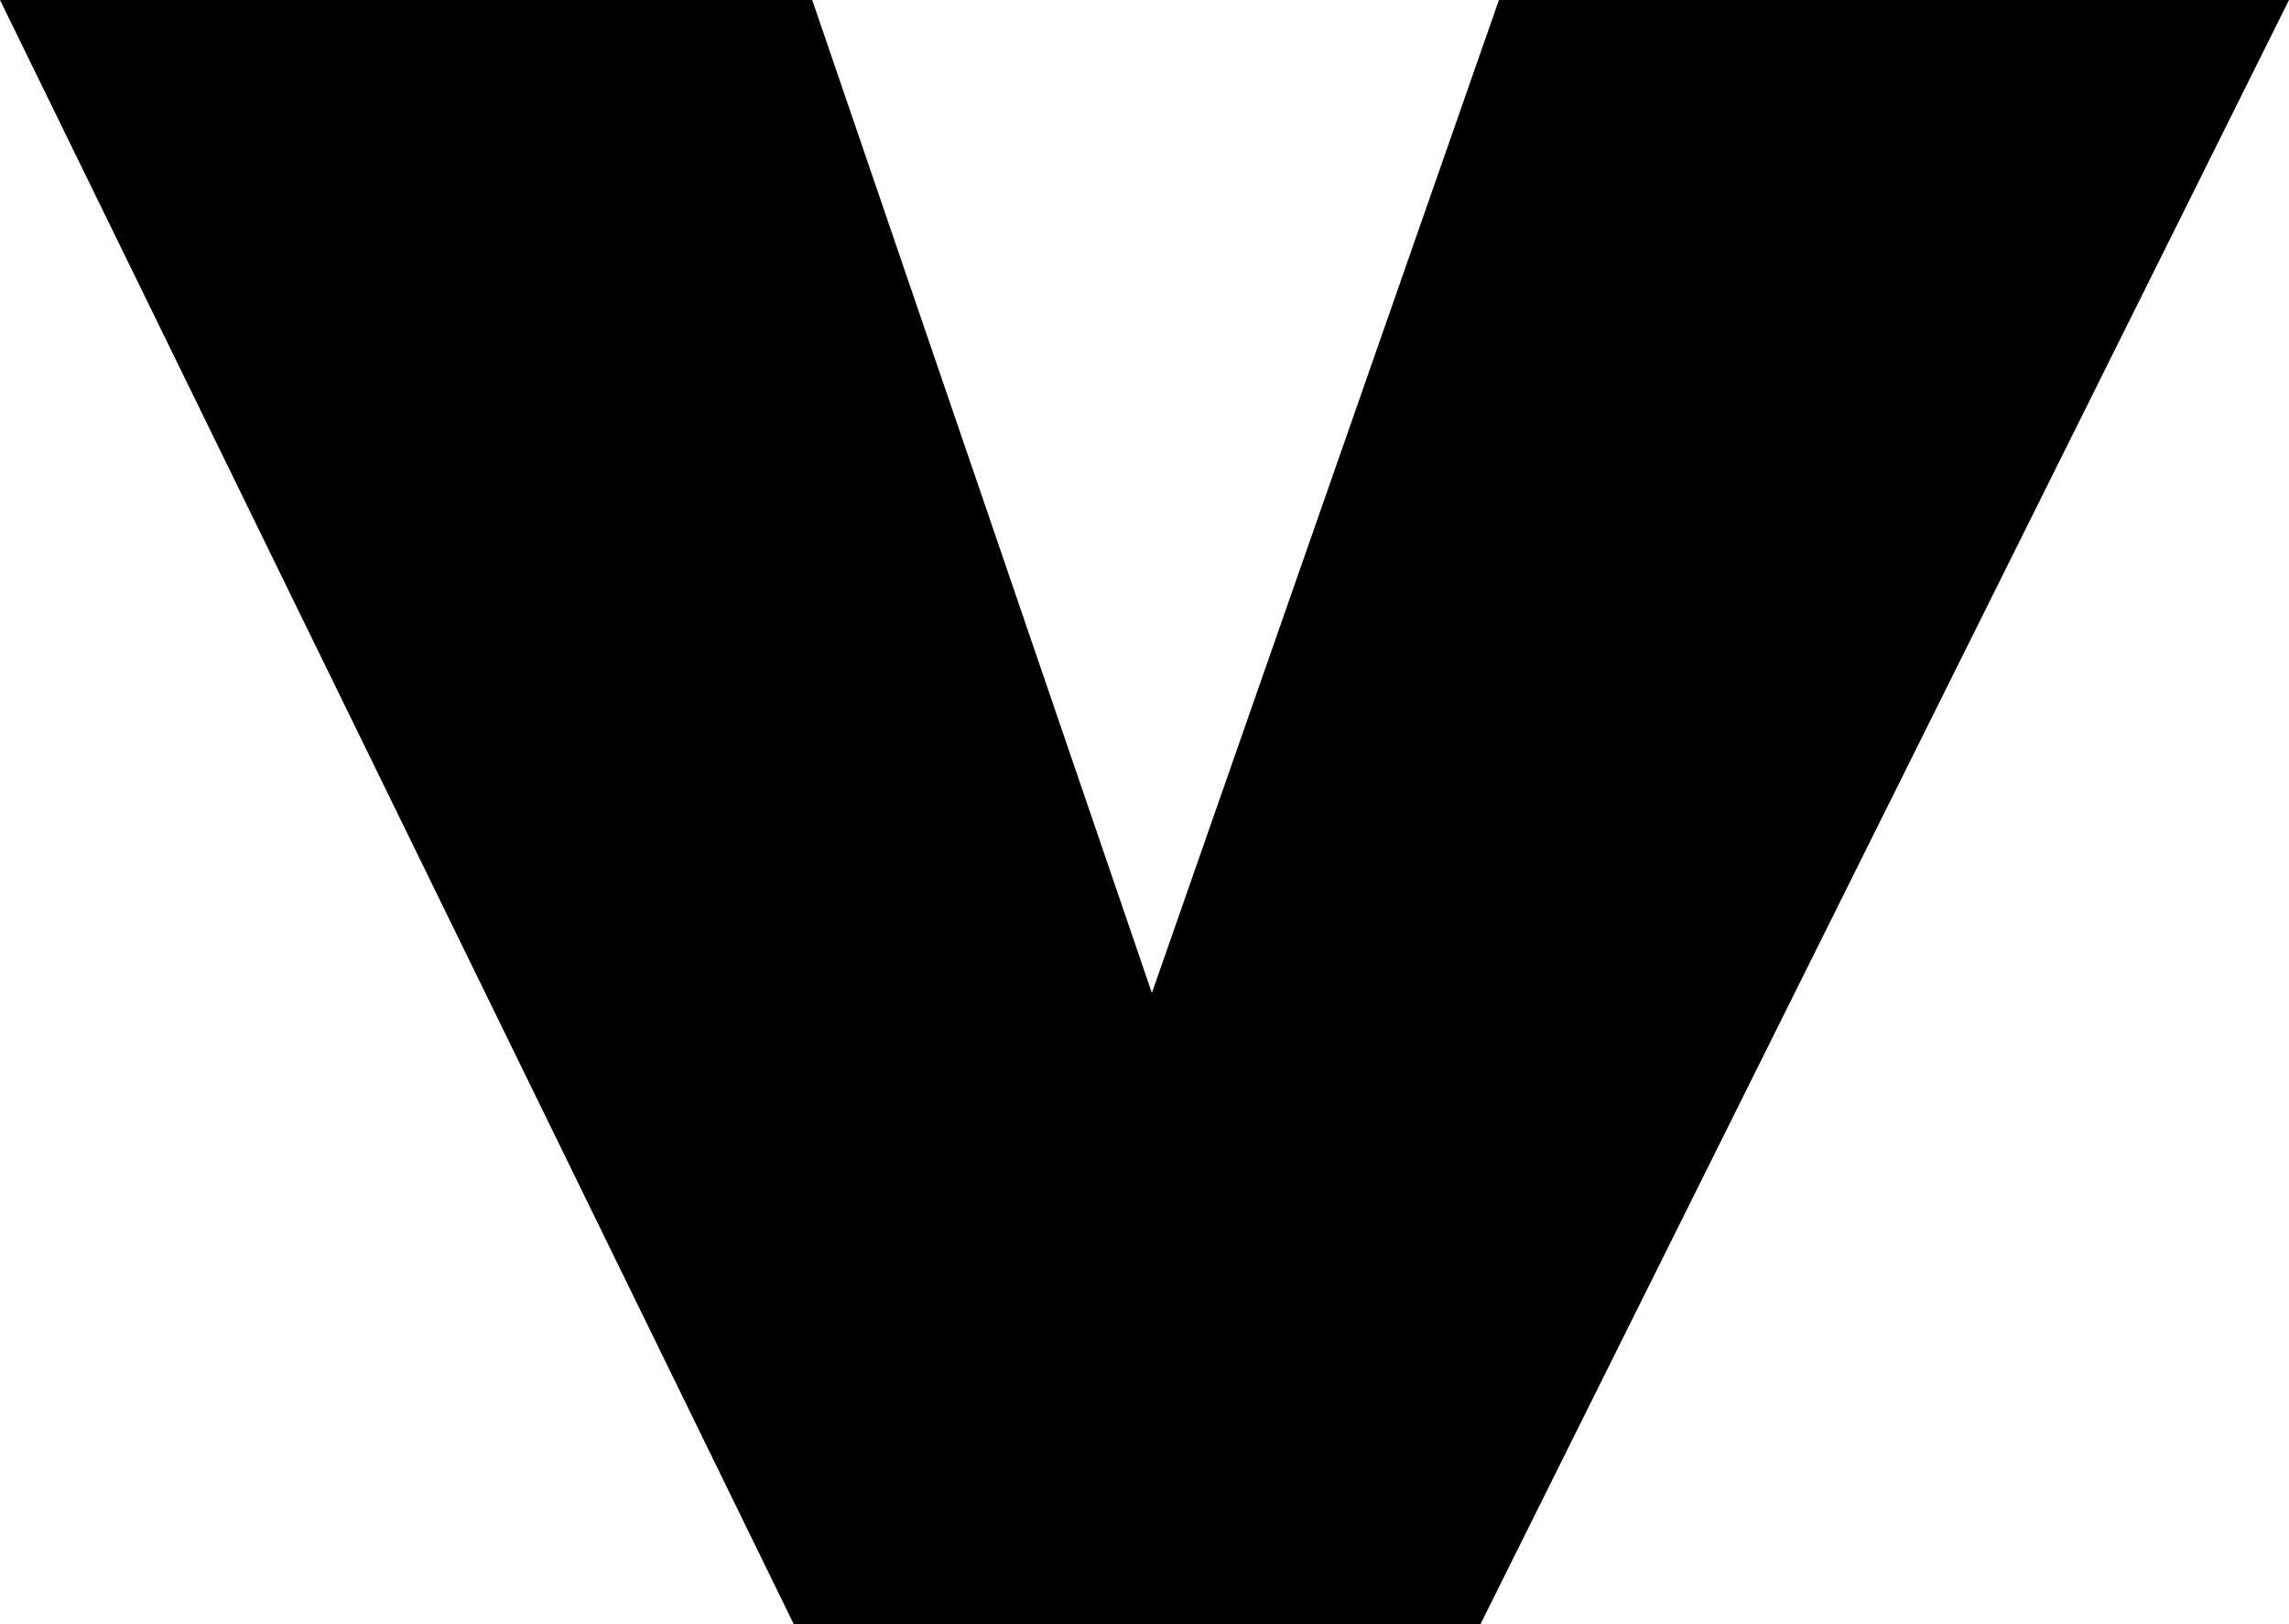 <?xml version="1.0" encoding="UTF-8" standalone="no"?>
<svg xmlns:xlink="http://www.w3.org/1999/xlink" height="22.0px" width="31.0px" xmlns="http://www.w3.org/2000/svg">
  <g transform="matrix(1.0, 0.0, 0.0, 1.0, -384.5, -217.85)">
    <path d="M395.25 239.85 L384.5 217.85 395.5 217.85 400.1 231.3 404.8 217.85 415.5 217.85 404.55 239.85 395.25 239.85" fill="#000000" fill-rule="evenodd" stroke="none"/>
  </g>
</svg>
